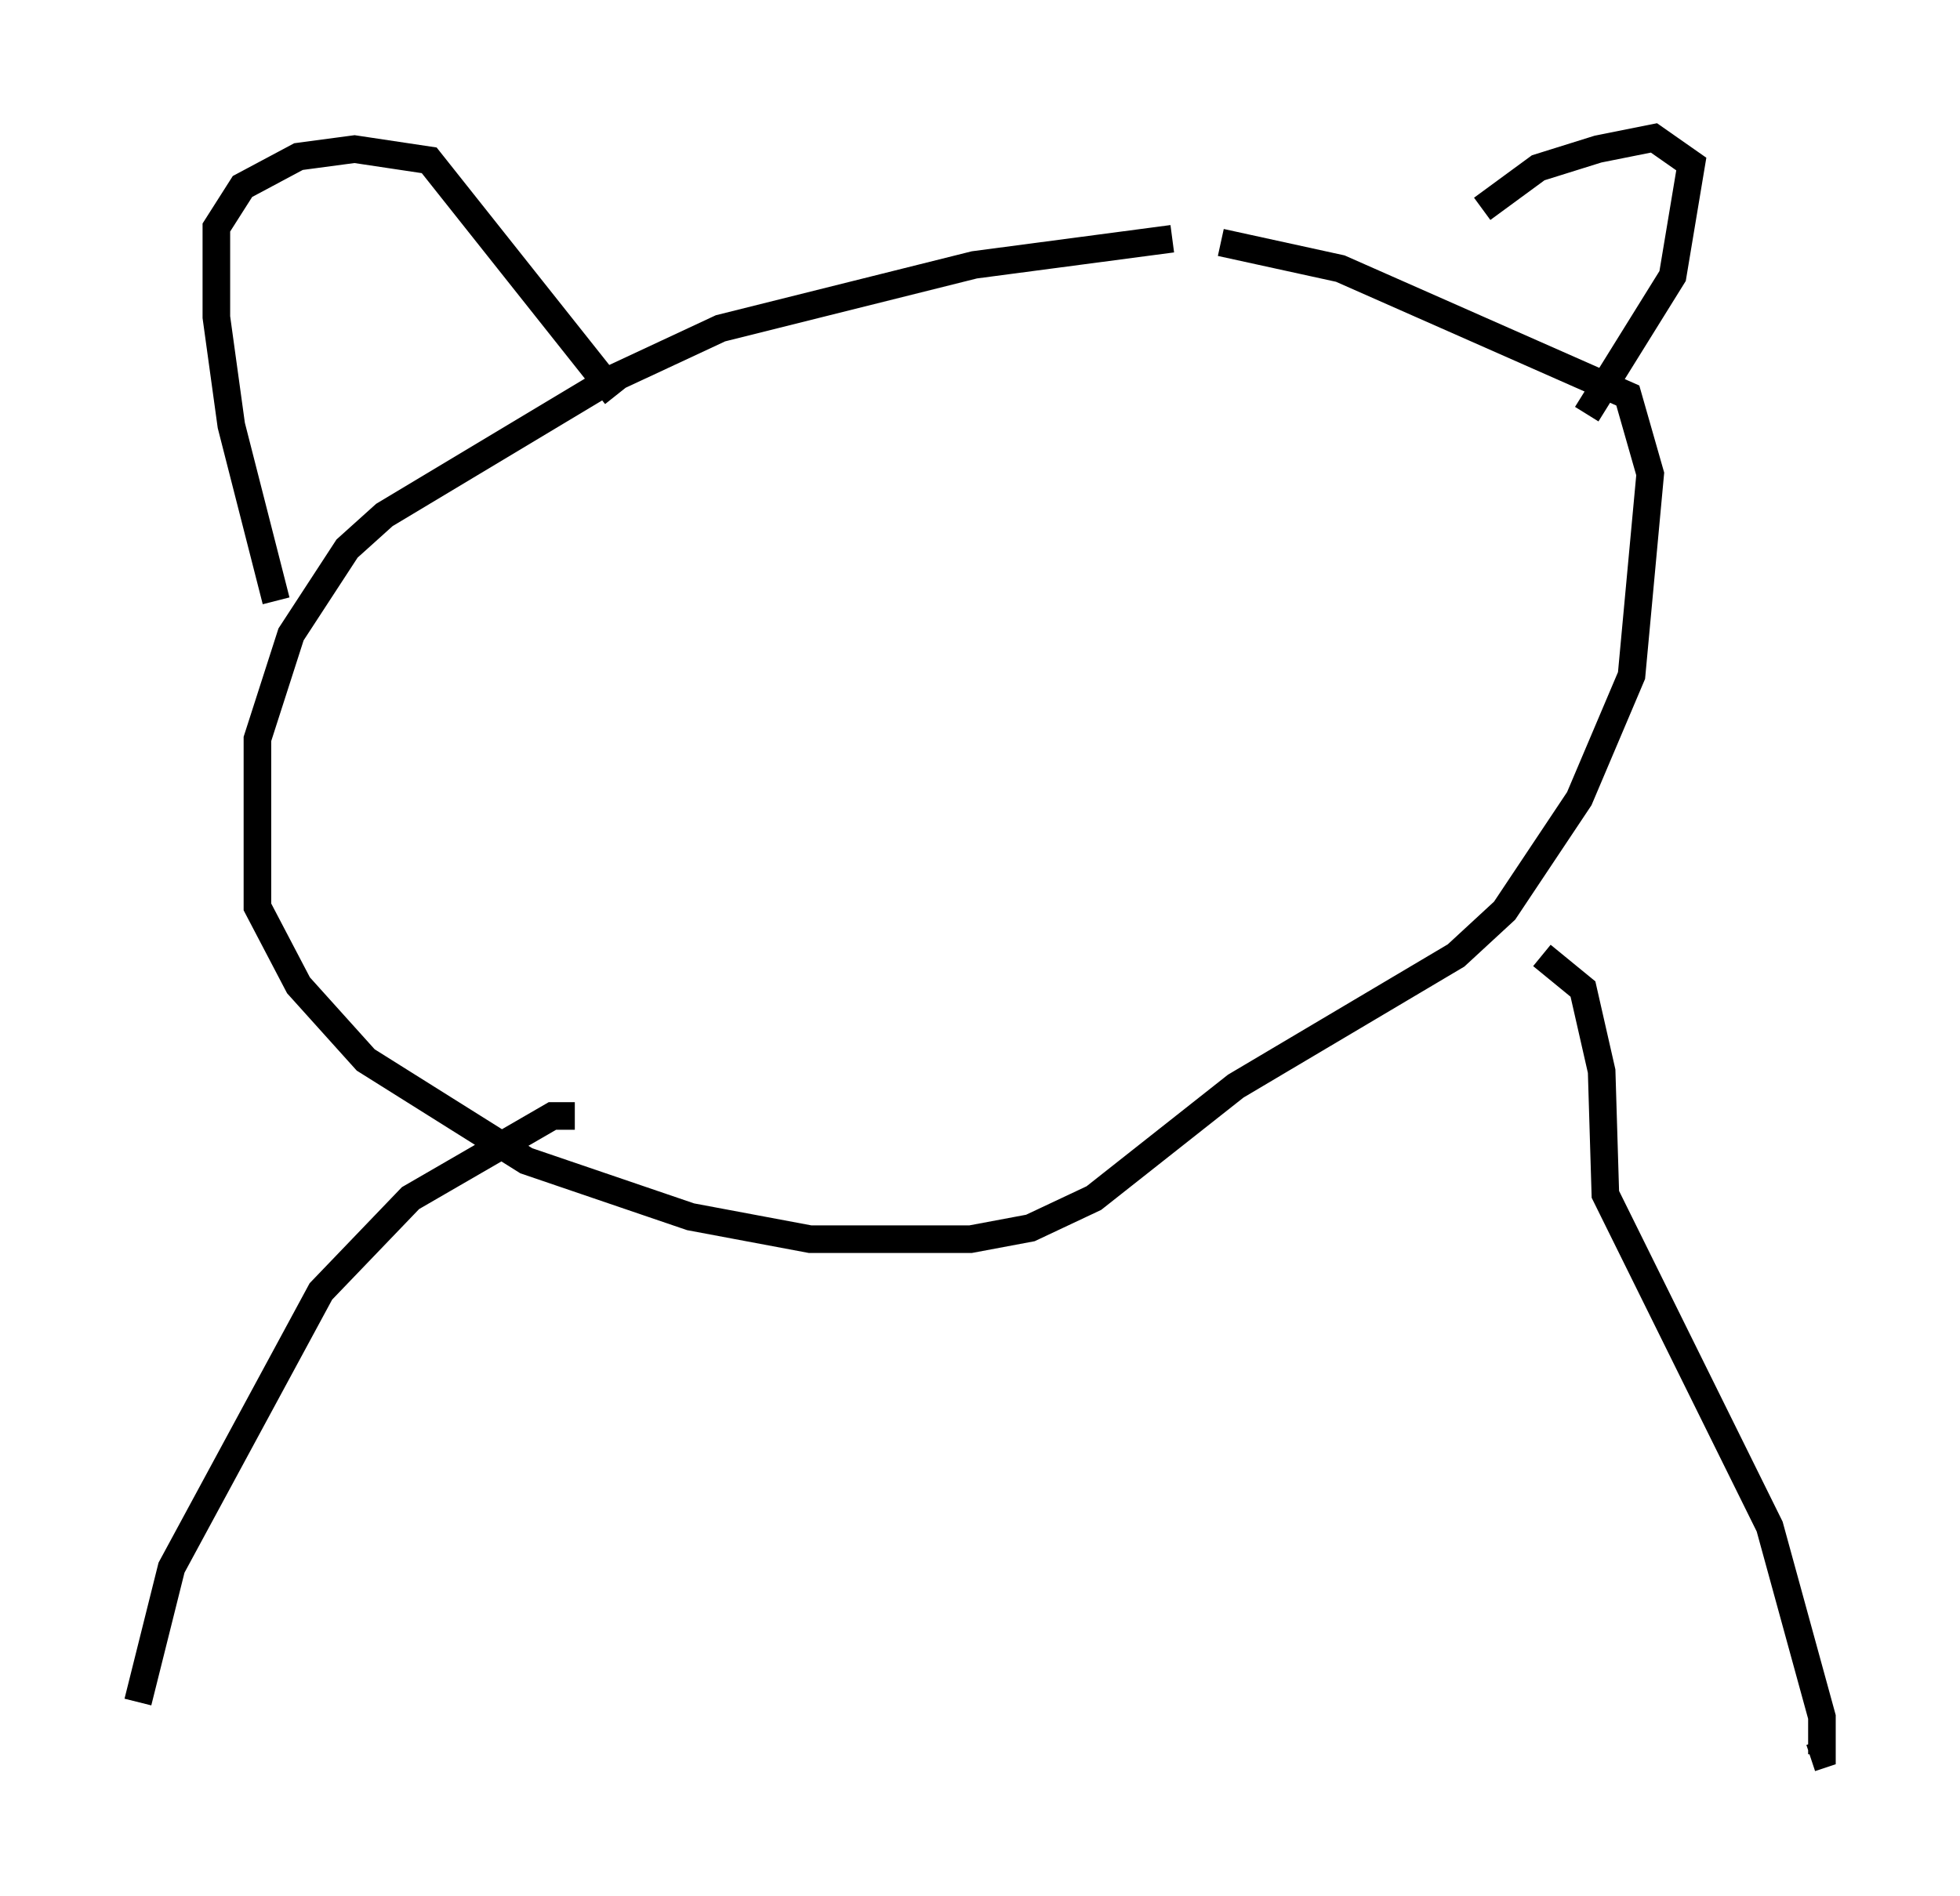 <?xml version="1.0" encoding="utf-8" ?>
<svg baseProfile="full" height="68.727" version="1.1" width="71.028" xmlns="http://www.w3.org/2000/svg" xmlns:ev="http://www.w3.org/2001/xml-events" xmlns:xlink="http://www.w3.org/1999/xlink"><defs /><rect fill="white" height="68.727" width="71.028" x="0" y="0" /><path d="M51.278, 8.248 m-8.796, 0.406 l-7.172, 0.947 -9.202, 2.3 l-4.059, 1.894 -8.119, 4.871 l-1.353, 1.218 -2.03, 3.112 l-1.218, 3.789 0.0, 6.089 l1.488, 2.842 2.436, 2.706 l5.819, 3.654 5.954, 2.03 l4.33, 0.812 5.819, 0.0 l2.165, -0.406 2.3, -1.083 l5.142, -4.059 7.984, -4.736 l1.759, -1.624 2.706, -4.059 l1.894, -4.465 0.677, -7.307 l-0.812, -2.842 -10.419, -4.601 l-4.33, -0.947 m-34.235, 12.99 l-1.624, -6.36 -0.541, -3.924 l0.0, -3.248 0.947, -1.488 l2.03, -1.083 2.03, -0.271 l2.706, 0.406 6.766, 8.525 m31.393, -6.766 l2.03, -1.488 2.165, -0.677 l2.03, -0.406 1.353, 0.947 l-0.677, 4.059 -3.112, 5.007 m-36.671, 25.44 l-0.812, 0.0 -5.142, 2.977 l-3.248, 3.383 -5.413, 10.013 l-1.218, 4.871 m50.879, -27.063 l1.488, 1.218 0.677, 2.977 l0.135, 4.465 5.954, 12.043 l1.894, 6.901 0.0, 1.353 l-0.406, 0.135 " fill="none" stroke="black" stroke-width="1" /></svg>